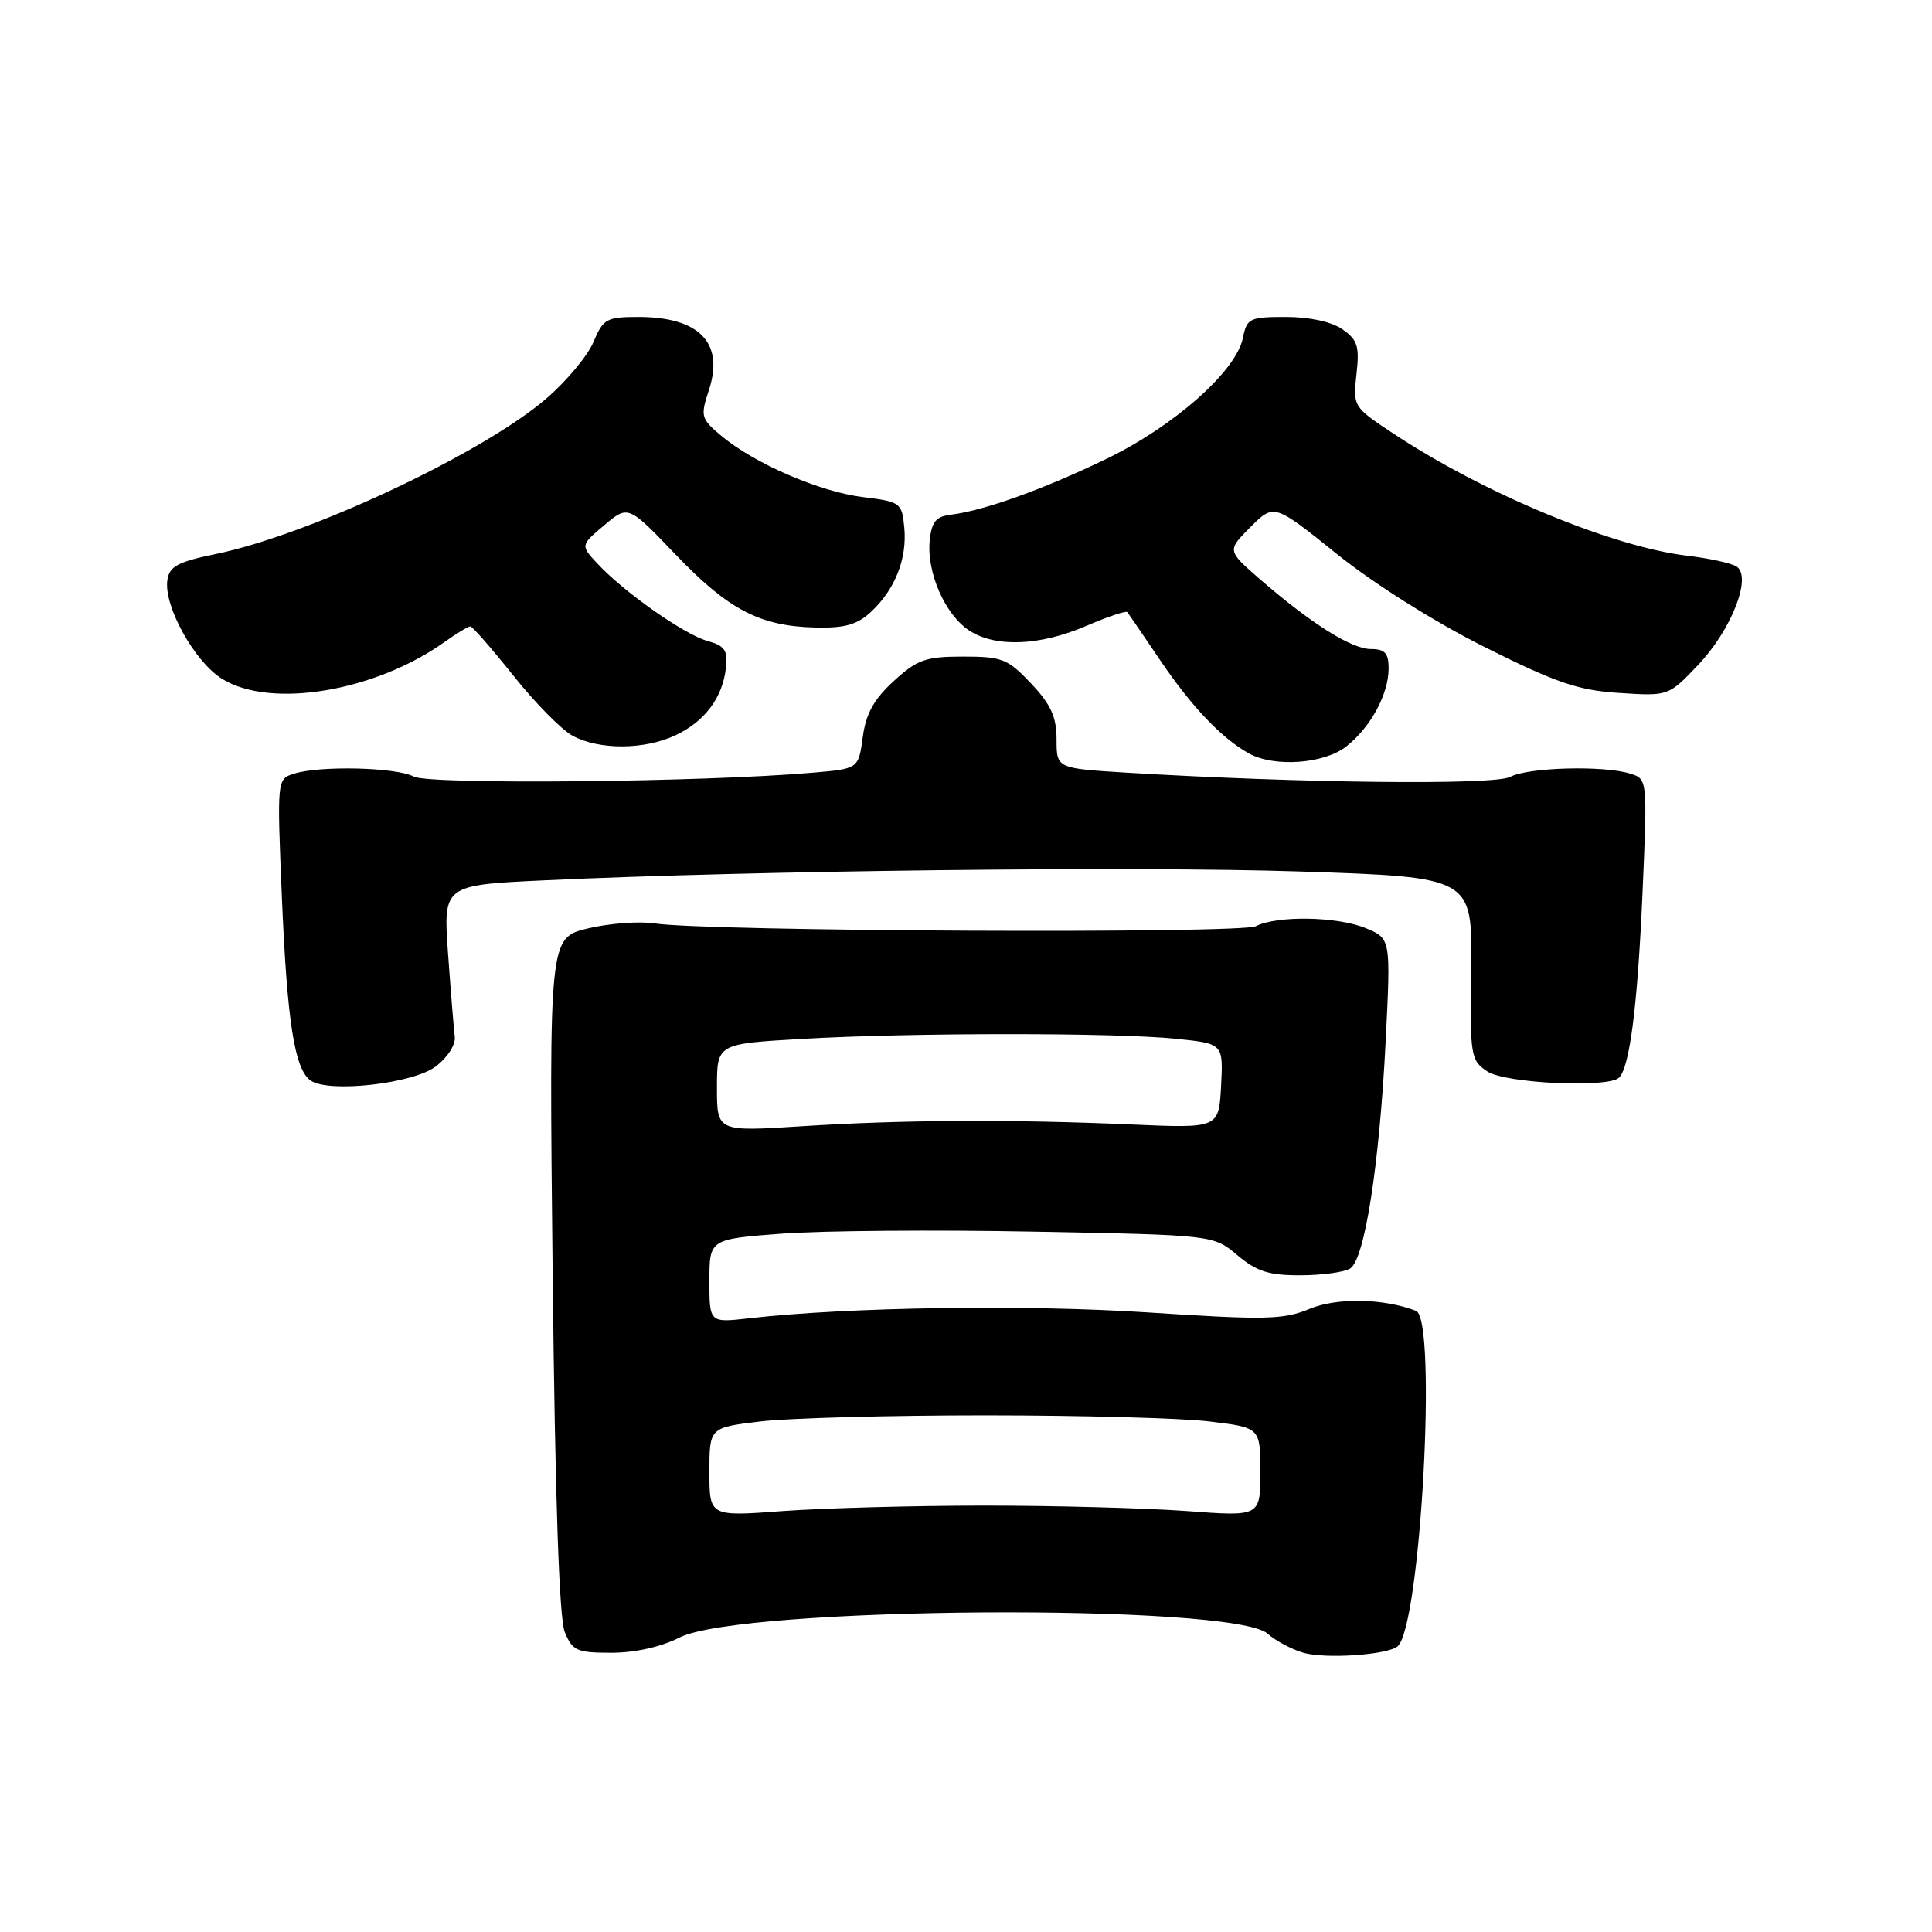 <?xml version="1.0" encoding="UTF-8" standalone="no"?>
<!DOCTYPE svg PUBLIC "-//W3C//DTD SVG 1.1//EN" "http://www.w3.org/Graphics/SVG/1.1/DTD/svg11.dtd" >
<svg xmlns="http://www.w3.org/2000/svg" xmlns:xlink="http://www.w3.org/1999/xlink" version="1.1" viewBox="0 0 256 256">
 <g >
 <path fill="currentColor"
d=" M 185.21 218.13 C 188.25 215.37 190.46 174.77 187.63 173.69 C 183.32 172.03 177.12 171.92 173.50 173.44 C 170.08 174.87 167.66 174.92 152.07 173.90 C 135.84 172.84 112.37 173.19 99.25 174.68 C 94.00 175.28 94.00 175.28 94.00 169.73 C 94.00 164.19 94.00 164.19 103.65 163.46 C 108.96 163.07 123.98 162.94 137.05 163.20 C 160.80 163.65 160.80 163.65 163.97 166.33 C 166.53 168.48 168.16 169.00 172.33 168.98 C 175.17 168.98 178.14 168.57 178.91 168.08 C 180.83 166.86 182.78 154.38 183.61 137.93 C 184.29 124.36 184.29 124.36 180.98 122.99 C 177.22 121.43 169.24 121.29 166.40 122.73 C 164.41 123.74 93.60 123.42 86.78 122.36 C 84.73 122.05 80.74 122.34 77.90 123.02 C 72.75 124.26 72.75 124.26 73.23 168.88 C 73.55 198.39 74.09 214.43 74.83 216.25 C 75.85 218.74 76.43 219.00 81.02 219.00 C 84.11 219.00 87.61 218.22 90.02 216.99 C 98.15 212.84 163.49 212.42 167.98 216.48 C 168.97 217.38 171.07 218.51 172.64 218.98 C 175.55 219.86 183.92 219.29 185.21 218.13 Z  M 57.74 141.31 C 59.30 140.13 60.40 138.41 60.26 137.36 C 60.13 136.34 59.73 131.40 59.37 126.39 C 58.72 117.28 58.72 117.28 72.11 116.65 C 99.75 115.35 150.29 114.76 172.30 115.48 C 195.10 116.23 195.10 116.23 194.93 128.33 C 194.77 139.95 194.86 140.49 197.08 141.97 C 199.47 143.56 213.13 144.20 214.54 142.79 C 215.95 141.38 216.99 133.22 217.64 118.37 C 218.30 103.27 218.29 103.23 216.05 102.52 C 212.55 101.40 202.48 101.67 200.11 102.94 C 198.02 104.06 172.24 103.77 149.25 102.38 C 140.00 101.81 140.00 101.81 140.00 97.98 C 140.00 95.00 139.25 93.35 136.63 90.57 C 133.54 87.30 132.80 87.00 127.62 87.00 C 122.64 87.00 121.55 87.39 118.42 90.25 C 115.79 92.66 114.73 94.58 114.32 97.68 C 113.75 101.87 113.75 101.87 107.63 102.39 C 93.19 103.64 56.85 103.99 54.82 102.90 C 52.51 101.67 42.41 101.42 38.95 102.52 C 36.70 103.23 36.70 103.26 37.35 118.87 C 38.05 135.48 39.04 141.74 41.18 143.19 C 43.62 144.85 54.74 143.59 57.74 141.31 Z  M 178.39 98.91 C 181.62 96.37 184.00 91.98 184.00 88.55 C 184.00 86.54 183.50 86.00 181.65 86.00 C 179.09 86.00 173.72 82.62 166.93 76.73 C 162.59 72.95 162.59 72.95 165.70 69.83 C 168.82 66.72 168.82 66.72 177.16 73.42 C 182.07 77.37 190.14 82.44 196.79 85.77 C 206.23 90.49 209.14 91.48 214.58 91.82 C 221.08 92.24 221.08 92.24 225.00 88.12 C 229.46 83.43 232.20 76.36 230.08 75.05 C 229.37 74.61 226.46 73.98 223.62 73.64 C 213.64 72.47 196.51 65.34 184.49 57.36 C 179.32 53.93 179.26 53.84 179.74 49.58 C 180.16 45.90 179.89 45.04 177.89 43.64 C 176.46 42.64 173.56 42.00 170.40 42.00 C 165.57 42.00 165.22 42.17 164.69 44.78 C 163.82 49.17 155.55 56.49 146.57 60.82 C 138.26 64.84 130.38 67.66 126.00 68.20 C 124.01 68.44 123.44 69.14 123.19 71.65 C 122.78 75.87 125.24 81.46 128.42 83.54 C 131.90 85.82 137.75 85.59 143.95 82.93 C 146.76 81.72 149.20 80.90 149.38 81.11 C 149.55 81.33 151.51 84.20 153.74 87.50 C 157.87 93.61 161.91 97.86 165.50 99.84 C 168.87 101.70 175.45 101.22 178.39 98.91 Z  M 89.54 97.41 C 93.41 95.58 95.76 92.42 96.19 88.47 C 96.45 86.17 96.02 85.56 93.75 84.93 C 90.70 84.09 82.74 78.51 79.20 74.72 C 76.90 72.26 76.90 72.26 80.07 69.59 C 83.24 66.92 83.24 66.92 89.50 73.46 C 96.52 80.80 100.71 82.98 108.06 83.15 C 111.99 83.24 113.61 82.77 115.46 81.03 C 118.62 78.07 120.22 73.99 119.82 69.87 C 119.51 66.62 119.32 66.48 114.36 65.87 C 108.63 65.17 100.02 61.45 95.61 57.78 C 92.87 55.49 92.79 55.18 93.92 51.73 C 96.00 45.44 92.69 42.00 84.58 42.00 C 80.37 42.00 79.92 42.25 78.64 45.31 C 77.88 47.13 75.06 50.51 72.38 52.82 C 63.92 60.09 40.97 70.88 28.50 73.43 C 23.55 74.45 22.44 75.05 22.18 76.86 C 21.67 80.29 25.78 87.70 29.44 89.96 C 35.87 93.94 49.67 91.64 58.90 85.07 C 60.50 83.93 62.04 83.00 62.32 83.00 C 62.60 83.00 65.16 85.94 68.02 89.52 C 70.87 93.11 74.40 96.69 75.85 97.48 C 79.38 99.40 85.42 99.37 89.54 97.41 Z  M 94.00 195.05 C 94.00 189.16 94.00 189.16 100.75 188.35 C 104.46 187.90 117.85 187.54 130.50 187.54 C 143.15 187.54 156.54 187.90 160.25 188.35 C 167.00 189.16 167.00 189.16 167.00 195.05 C 167.00 200.95 167.00 200.95 157.25 200.22 C 151.89 199.83 139.85 199.50 130.50 199.50 C 121.15 199.50 109.11 199.83 103.75 200.22 C 94.00 200.95 94.00 200.95 94.00 195.05 Z  M 95.00 144.13 C 95.00 138.31 95.00 138.31 106.25 137.66 C 120.75 136.82 147.95 136.82 155.90 137.65 C 162.09 138.29 162.09 138.29 161.80 143.90 C 161.50 149.50 161.50 149.50 150.00 149.00 C 133.93 148.30 119.41 148.38 106.25 149.23 C 95.00 149.95 95.00 149.95 95.00 144.13 Z "/>
</g>
</svg>